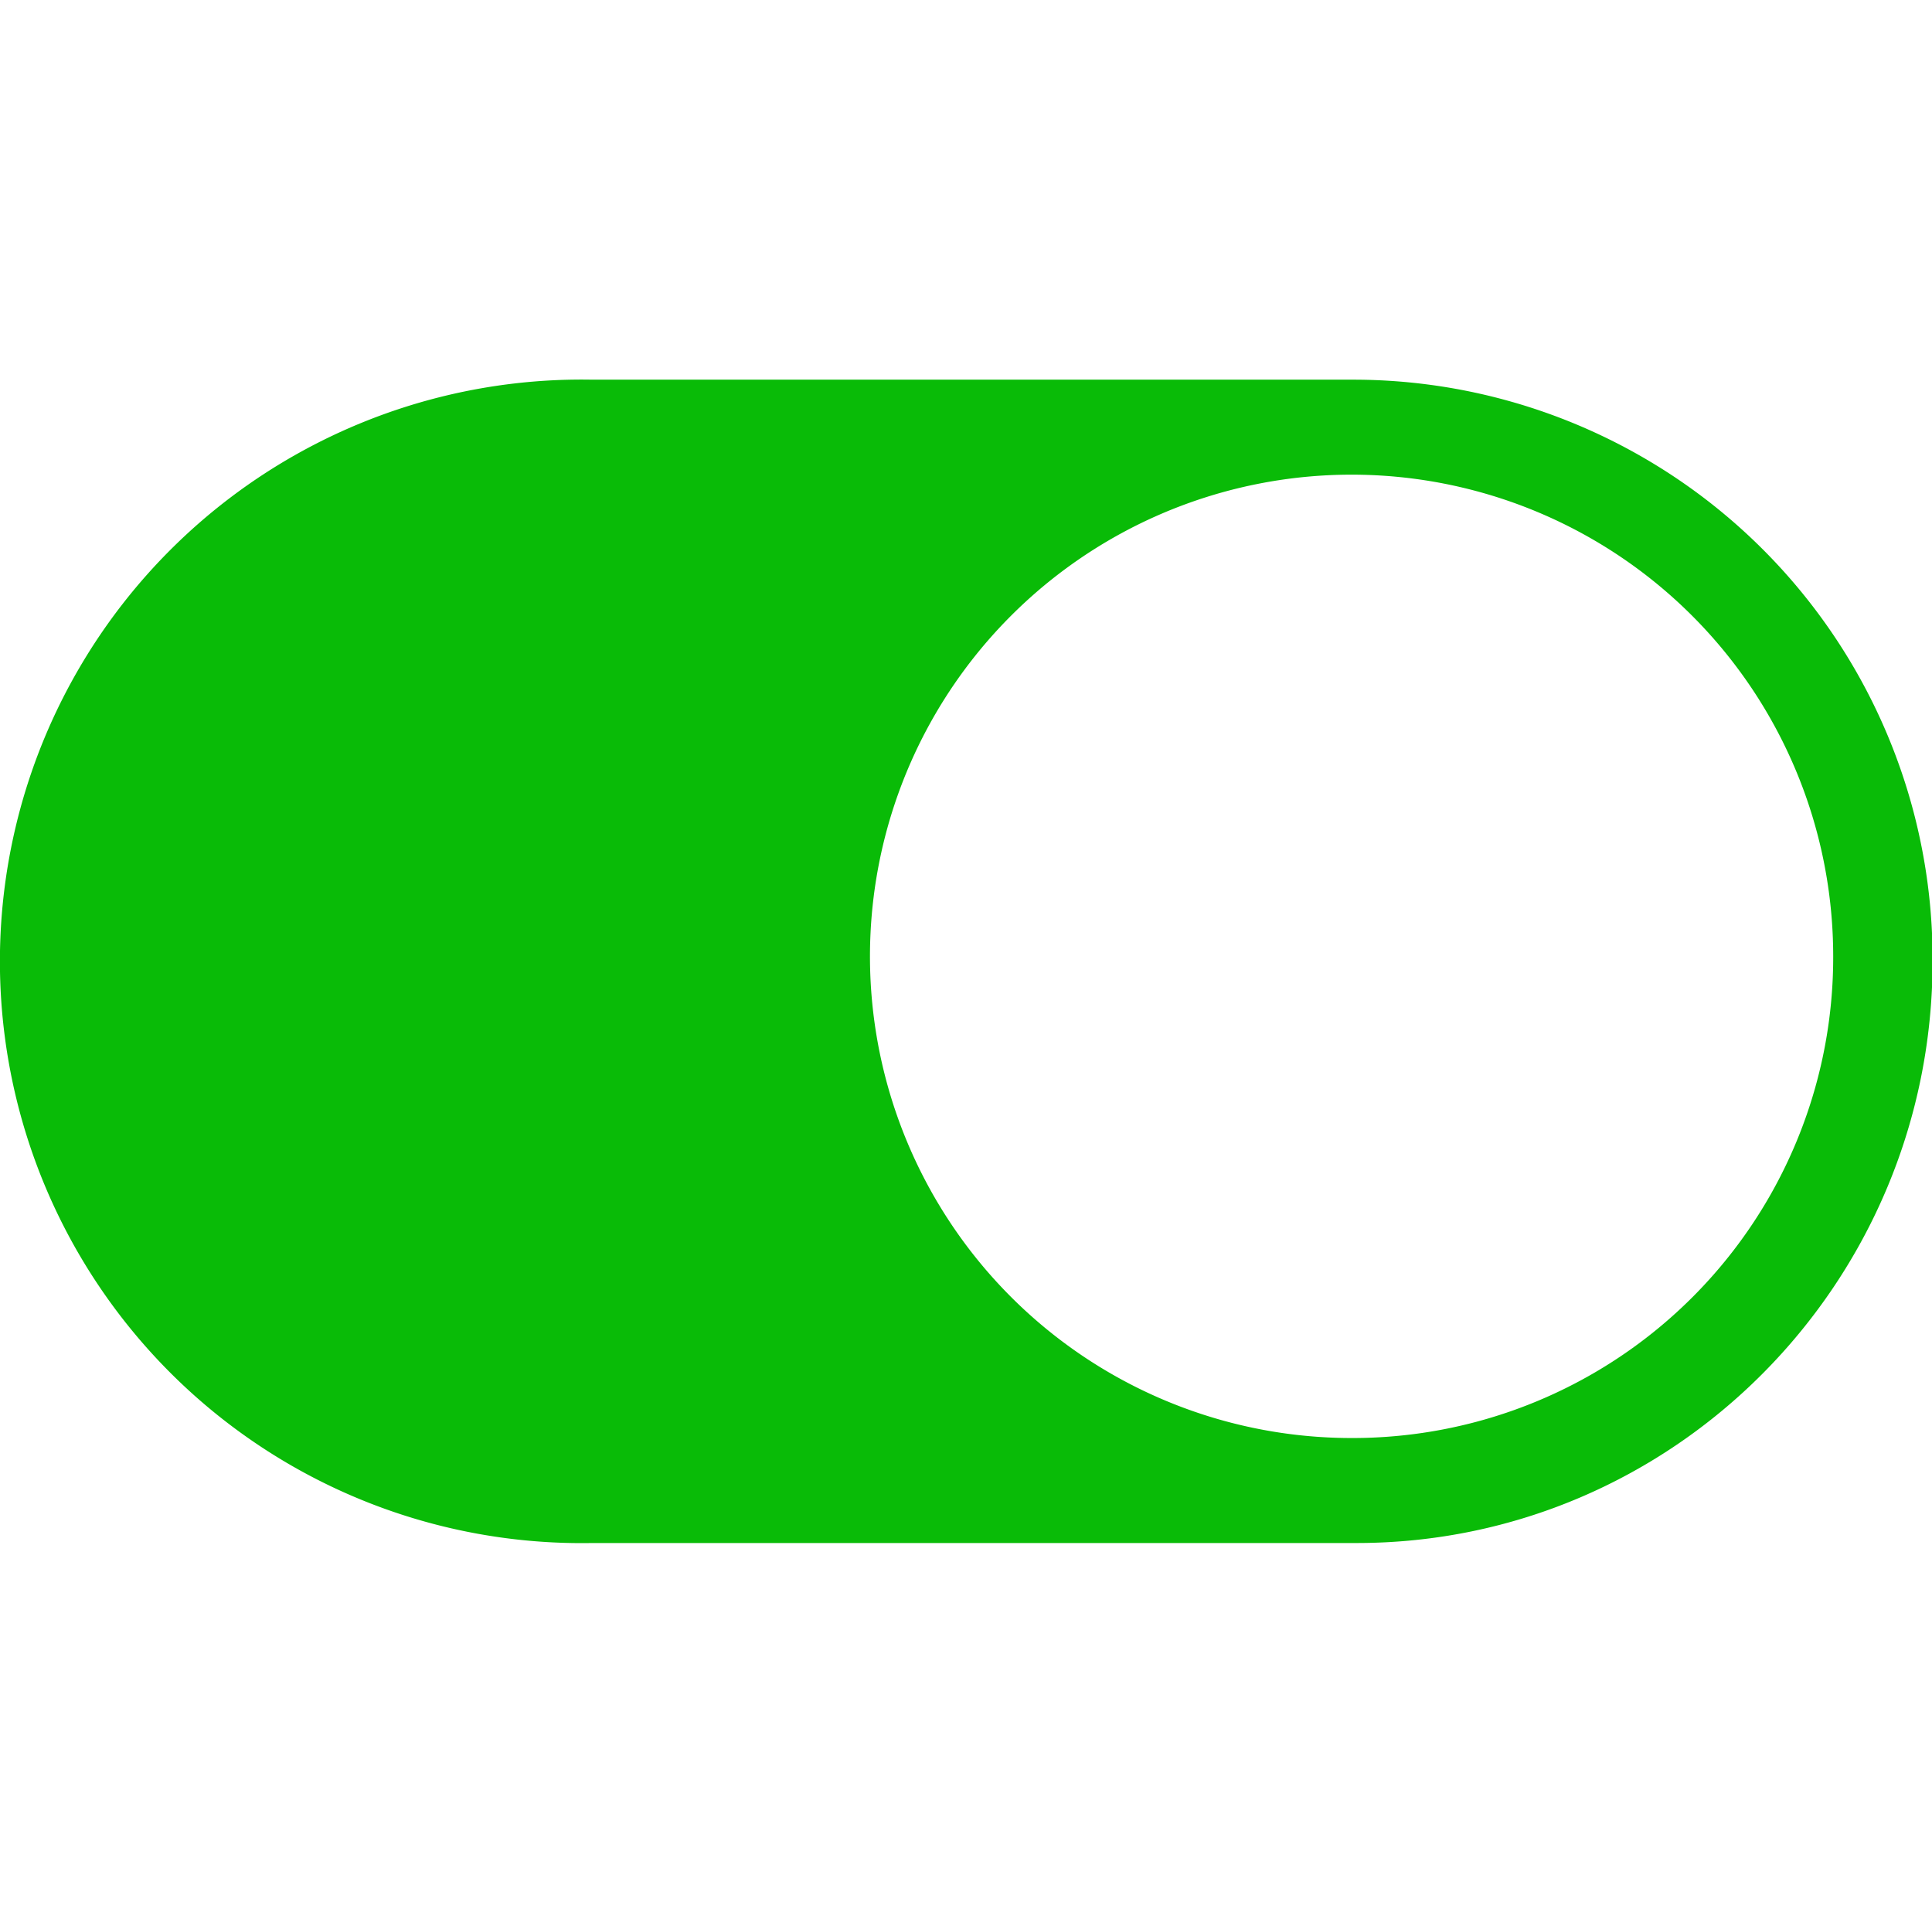<?xml version="1.0" standalone="no"?><!DOCTYPE svg PUBLIC "-//W3C//DTD SVG 1.1//EN" "http://www.w3.org/Graphics/SVG/1.1/DTD/svg11.dtd"><svg t="1504539814528" class="icon" style="" viewBox="0 0 1029 1024" version="1.1" xmlns="http://www.w3.org/2000/svg" p-id="8732" xmlns:xlink="http://www.w3.org/1999/xlink" width="200.977" height="200"><defs><style type="text/css"></style></defs><path d="M720.121 202.189H315.385a309.811 309.811 0 1 0 0 619.52h407.194c168.96 0 306.739-138.598 306.739-310.118a308.634 308.634 0 0 0-309.197-309.402z m0 563.61a256.512 256.512 0 1 1 256.256-256.563 256 256 0 0 1-256.307 256.563z" p-id="8733" fill="#09bb07"></path></svg>